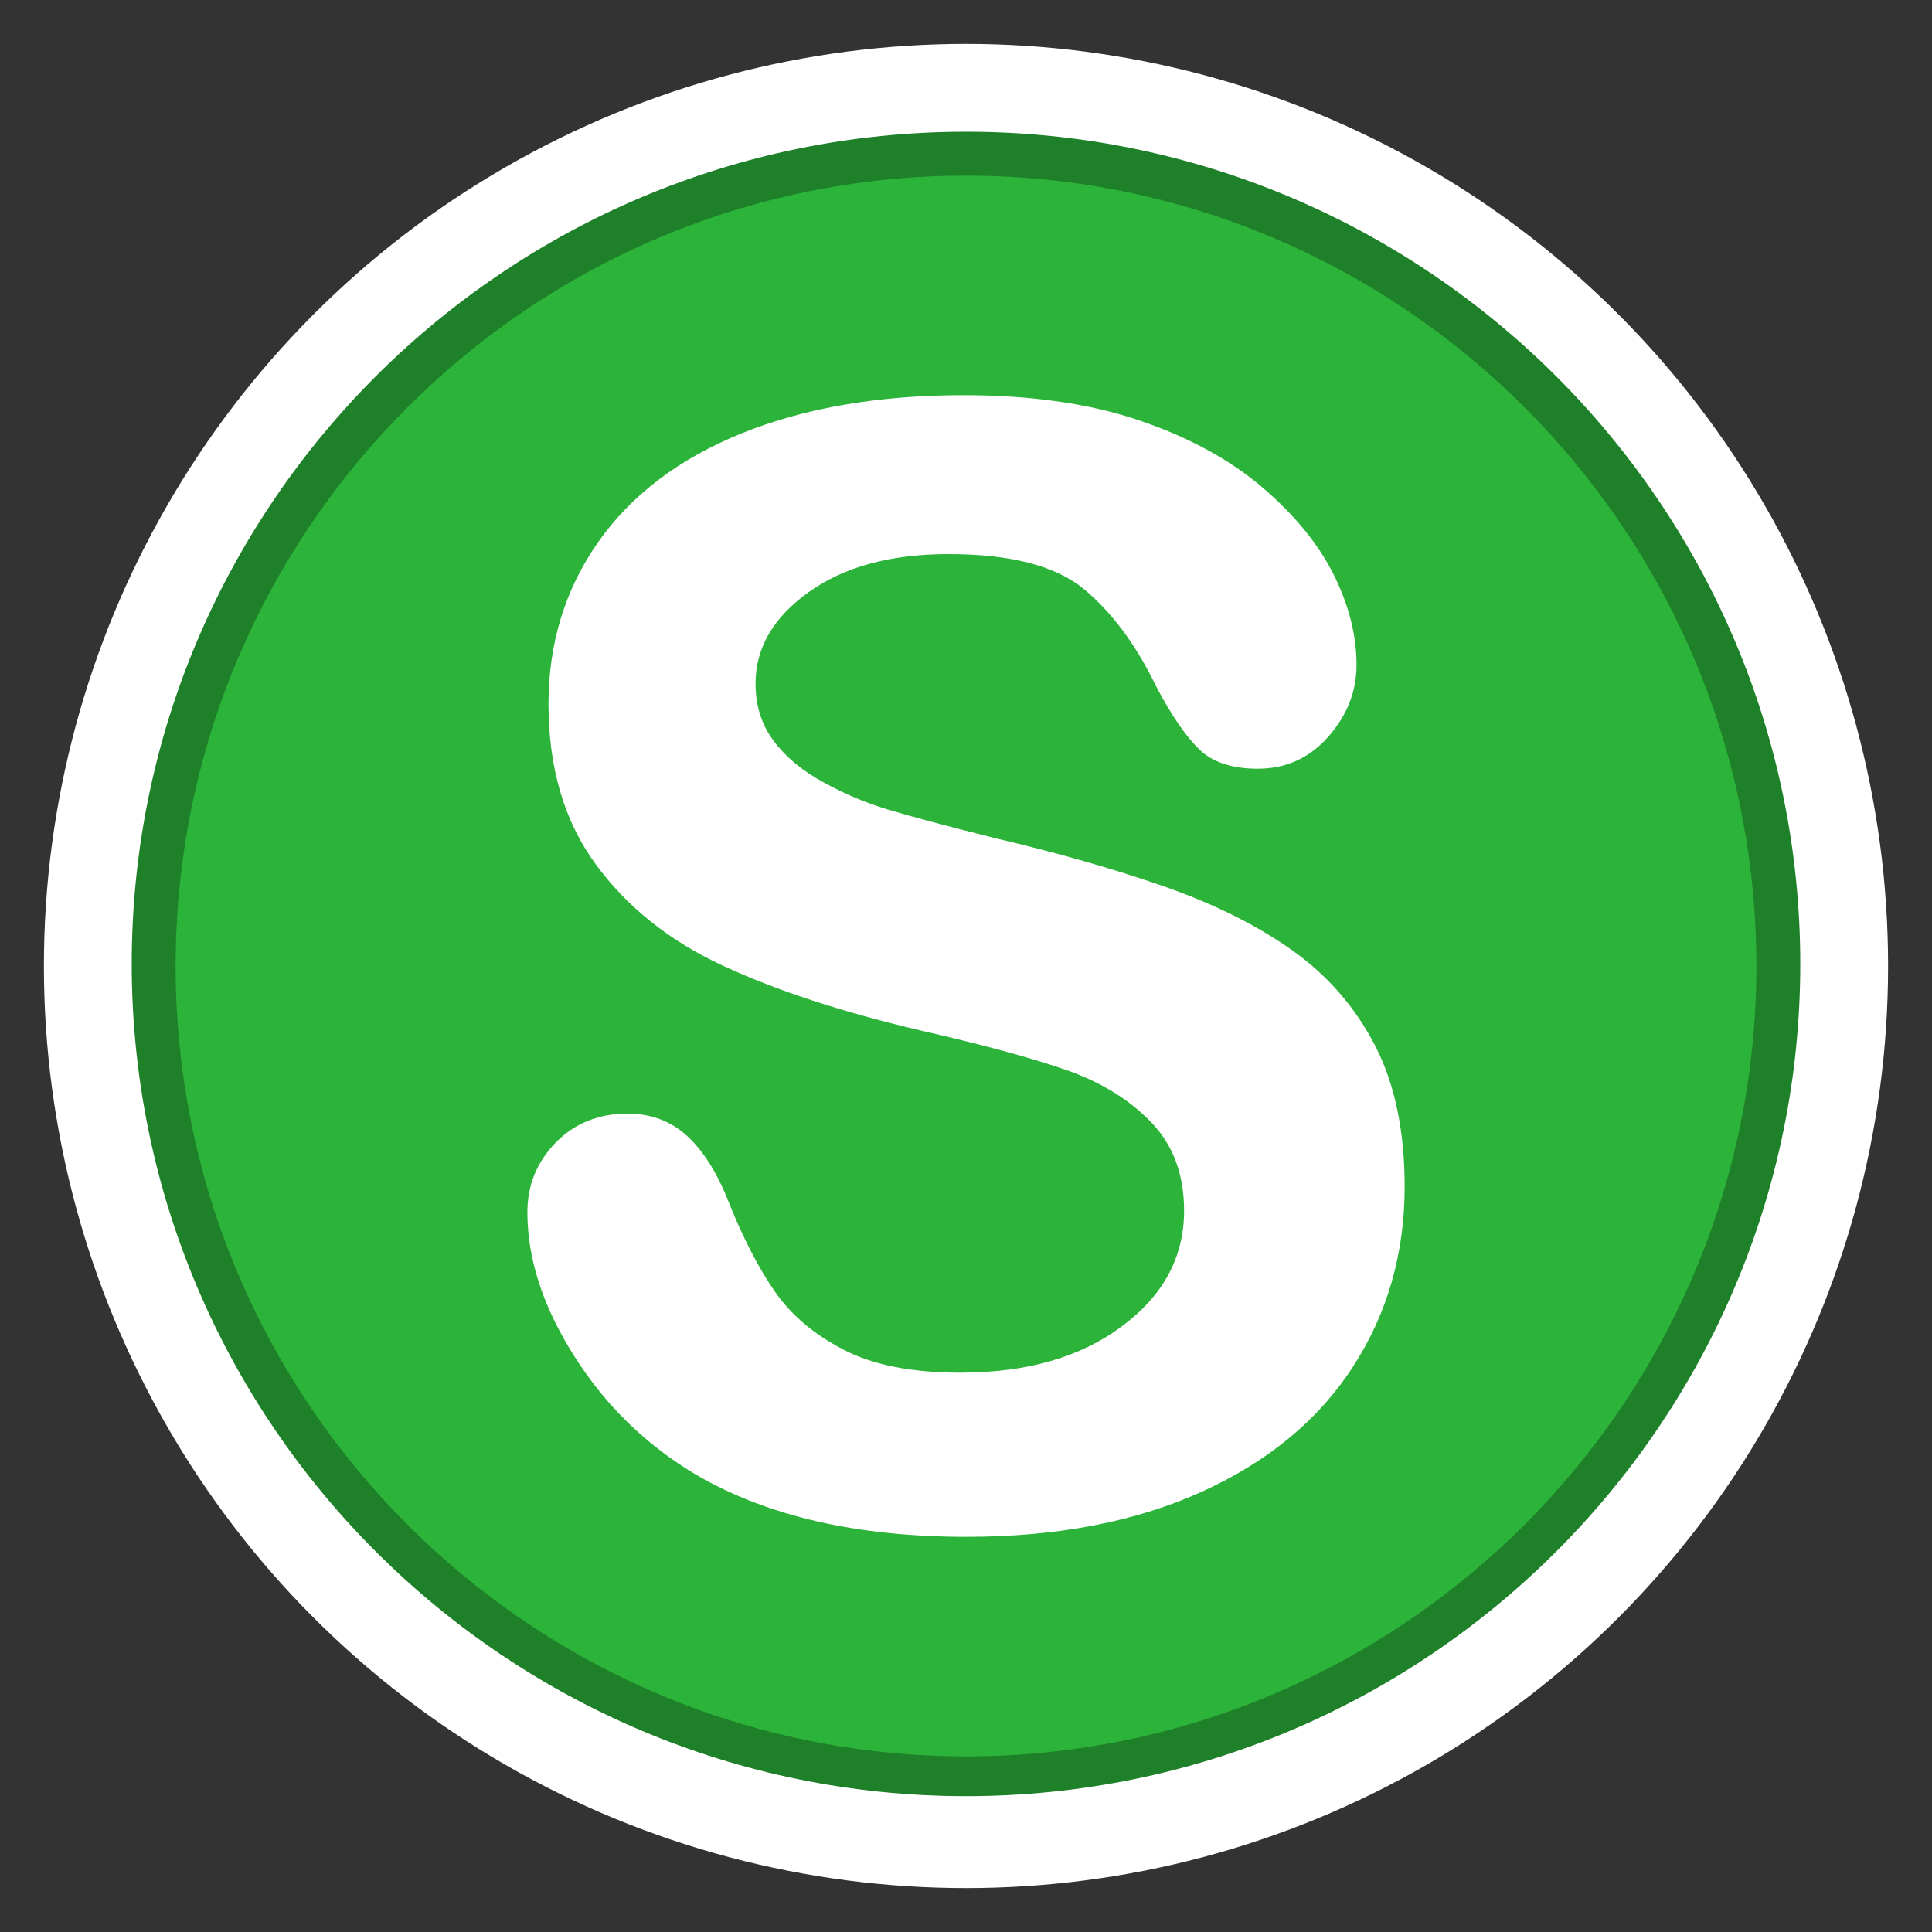 <?xml version="1.0" encoding="utf-8"?>
<!-- Generator: Adobe Illustrator 16.0.3, SVG Export Plug-In . SVG Version: 6.00 Build 0)  -->
<!DOCTYPE svg PUBLIC "-//W3C//DTD SVG 1.1//EN" "http://www.w3.org/Graphics/SVG/1.1/DTD/svg11.dtd">
<svg version="1.1" id="Sewer_Map_Change_Request_-_Not_Critical"
	 xmlns="http://www.w3.org/2000/svg" xmlns:xlink="http://www.w3.org/1999/xlink" x="0px" y="0px" width="44px" height="44px"
	 viewBox="0 0 44 44" enable-background="new 0 0 44 44" xml:space="preserve">
<rect x="0" y="0" width="44" height="44" fill="#333333" stroke="none"/>
<circle fill="#FFFFFF" cx="22" cy="22" r="21"/>
<path fill="#1F802A" d="M22.001,40.906C11.523,40.906,3,32.403,3,21.953
	C3,11.502,11.523,3,22.001,3C32.476,3,41,11.502,41,21.953
	C41,32.403,32.476,40.906,22.001,40.906z"/>
<path fill="#2CB33A" d="M22.001,40C12.075,40,4,31.926,4,22c0-9.925,8.075-18,18.001-18
	C31.926,4,40,12.075,40,22C40,31.926,31.926,40,22.001,40z"/>
<g>
	<path fill="#FFFFFF" d="M31.99,27.024c0,1.522-0.392,2.89-1.175,4.099
		c-0.783,1.212-1.93,2.161-3.438,2.847C25.867,34.655,24.078,35,22.01,35
		c-2.482,0-4.528-0.468-6.141-1.405c-1.144-0.677-2.072-1.574-2.786-2.704
		c-0.716-1.124-1.072-2.218-1.072-3.282c0-0.617,0.215-1.146,0.644-1.586
		c0.429-0.44,0.974-0.661,1.638-0.661c0.537,0,0.991,0.172,1.363,0.515
		c0.37,0.343,0.688,0.852,0.951,1.527c0.319,0.8,0.667,1.469,1.038,2.007
		c0.371,0.537,0.894,0.979,1.568,1.328c0.676,0.351,1.562,0.523,2.659,0.523
		c1.509,0,2.736-0.351,3.68-1.057c0.942-0.7,1.415-1.578,1.415-2.63
		c0-0.835-0.254-1.513-0.766-2.034c-0.509-0.52-1.163-0.916-1.97-1.191
		c-0.808-0.275-1.886-0.566-3.234-0.875c-1.806-0.422-3.317-0.917-4.535-1.483
		c-1.218-0.565-2.185-1.337-2.899-2.315s-1.071-2.192-1.071-3.645
		c0-1.383,0.378-2.612,1.132-3.688c0.755-1.073,1.845-1.9,3.275-2.478
		C18.328,9.29,20.008,9,21.94,9c1.544,0,2.879,0.192,4.004,0.574
		c1.128,0.383,2.063,0.893,2.806,1.526c0.742,0.635,1.285,1.302,1.63,1.999
		c0.345,0.698,0.514,1.377,0.514,2.042c0,0.605-0.214,1.151-0.644,1.638
		c-0.429,0.486-0.963,0.728-1.604,0.728c-0.582,0-1.027-0.145-1.33-0.437
		s-0.633-0.77-0.982-1.432C25.875,14.688,25.325,13.948,24.688,13.417
		c-0.646-0.532-1.672-0.798-3.09-0.798c-1.314,0-2.375,0.29-3.181,0.866
		c-0.807,0.578-1.21,1.271-1.21,2.083c0,0.504,0.137,0.938,0.412,1.304
		c0.273,0.367,0.651,0.682,1.132,0.943c0.48,0.264,0.966,0.47,1.458,0.618
		c0.491,0.149,1.302,0.367,2.435,0.651c1.418,0.333,2.702,0.698,3.851,1.099
		c1.148,0.399,2.127,0.887,2.932,1.458c0.807,0.572,1.436,1.295,1.889,2.17
		C31.766,24.684,31.99,25.756,31.99,27.024z"/>
</g>
</svg>
